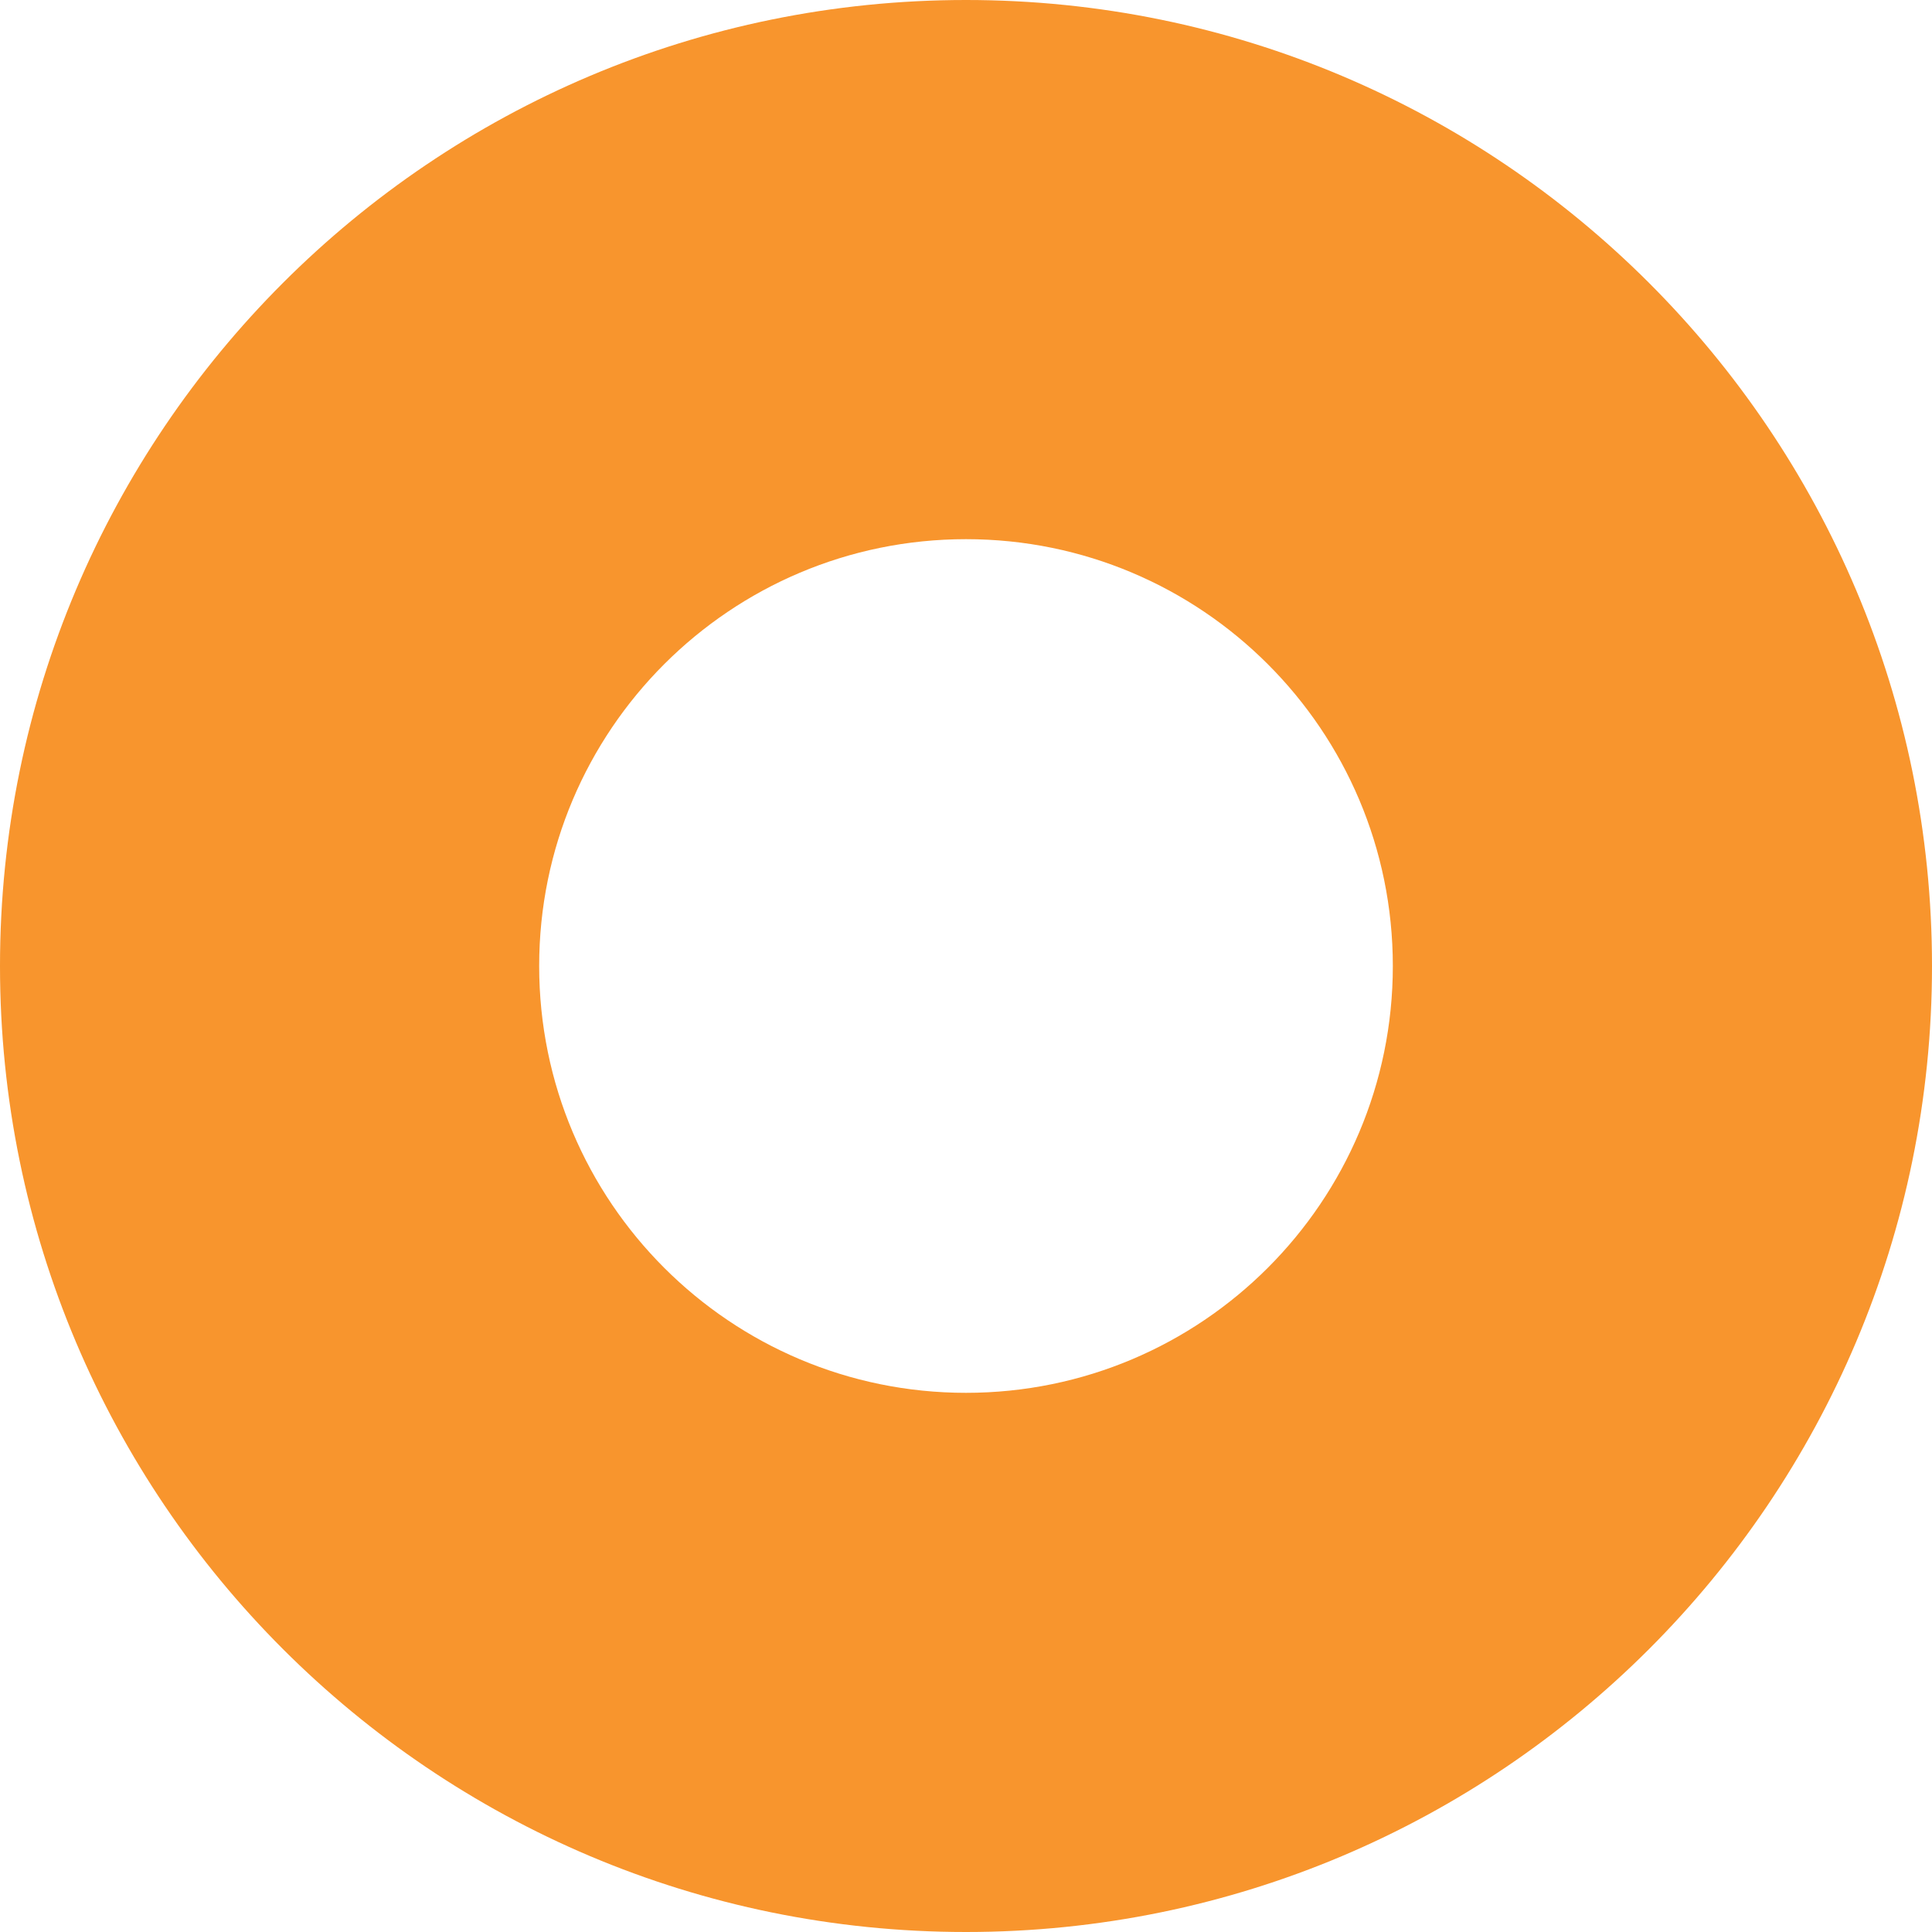 <svg width="587" height="587" viewBox="0 0 587 587" fill="none" xmlns="http://www.w3.org/2000/svg">
<path d="M587 293.5C587 455.596 455.596 587 293.5 587C131.404 587 0 455.596 0 293.5C0 131.404 131.404 0 293.5 0C455.596 0 587 131.404 587 293.5ZM163.816 293.5C163.816 365.122 221.878 423.184 293.5 423.184C365.122 423.184 423.184 365.122 423.184 293.5C423.184 221.878 365.122 163.816 293.5 163.816C221.878 163.816 163.816 221.878 163.816 293.5Z" fill="#F8952D"/>
</svg>

